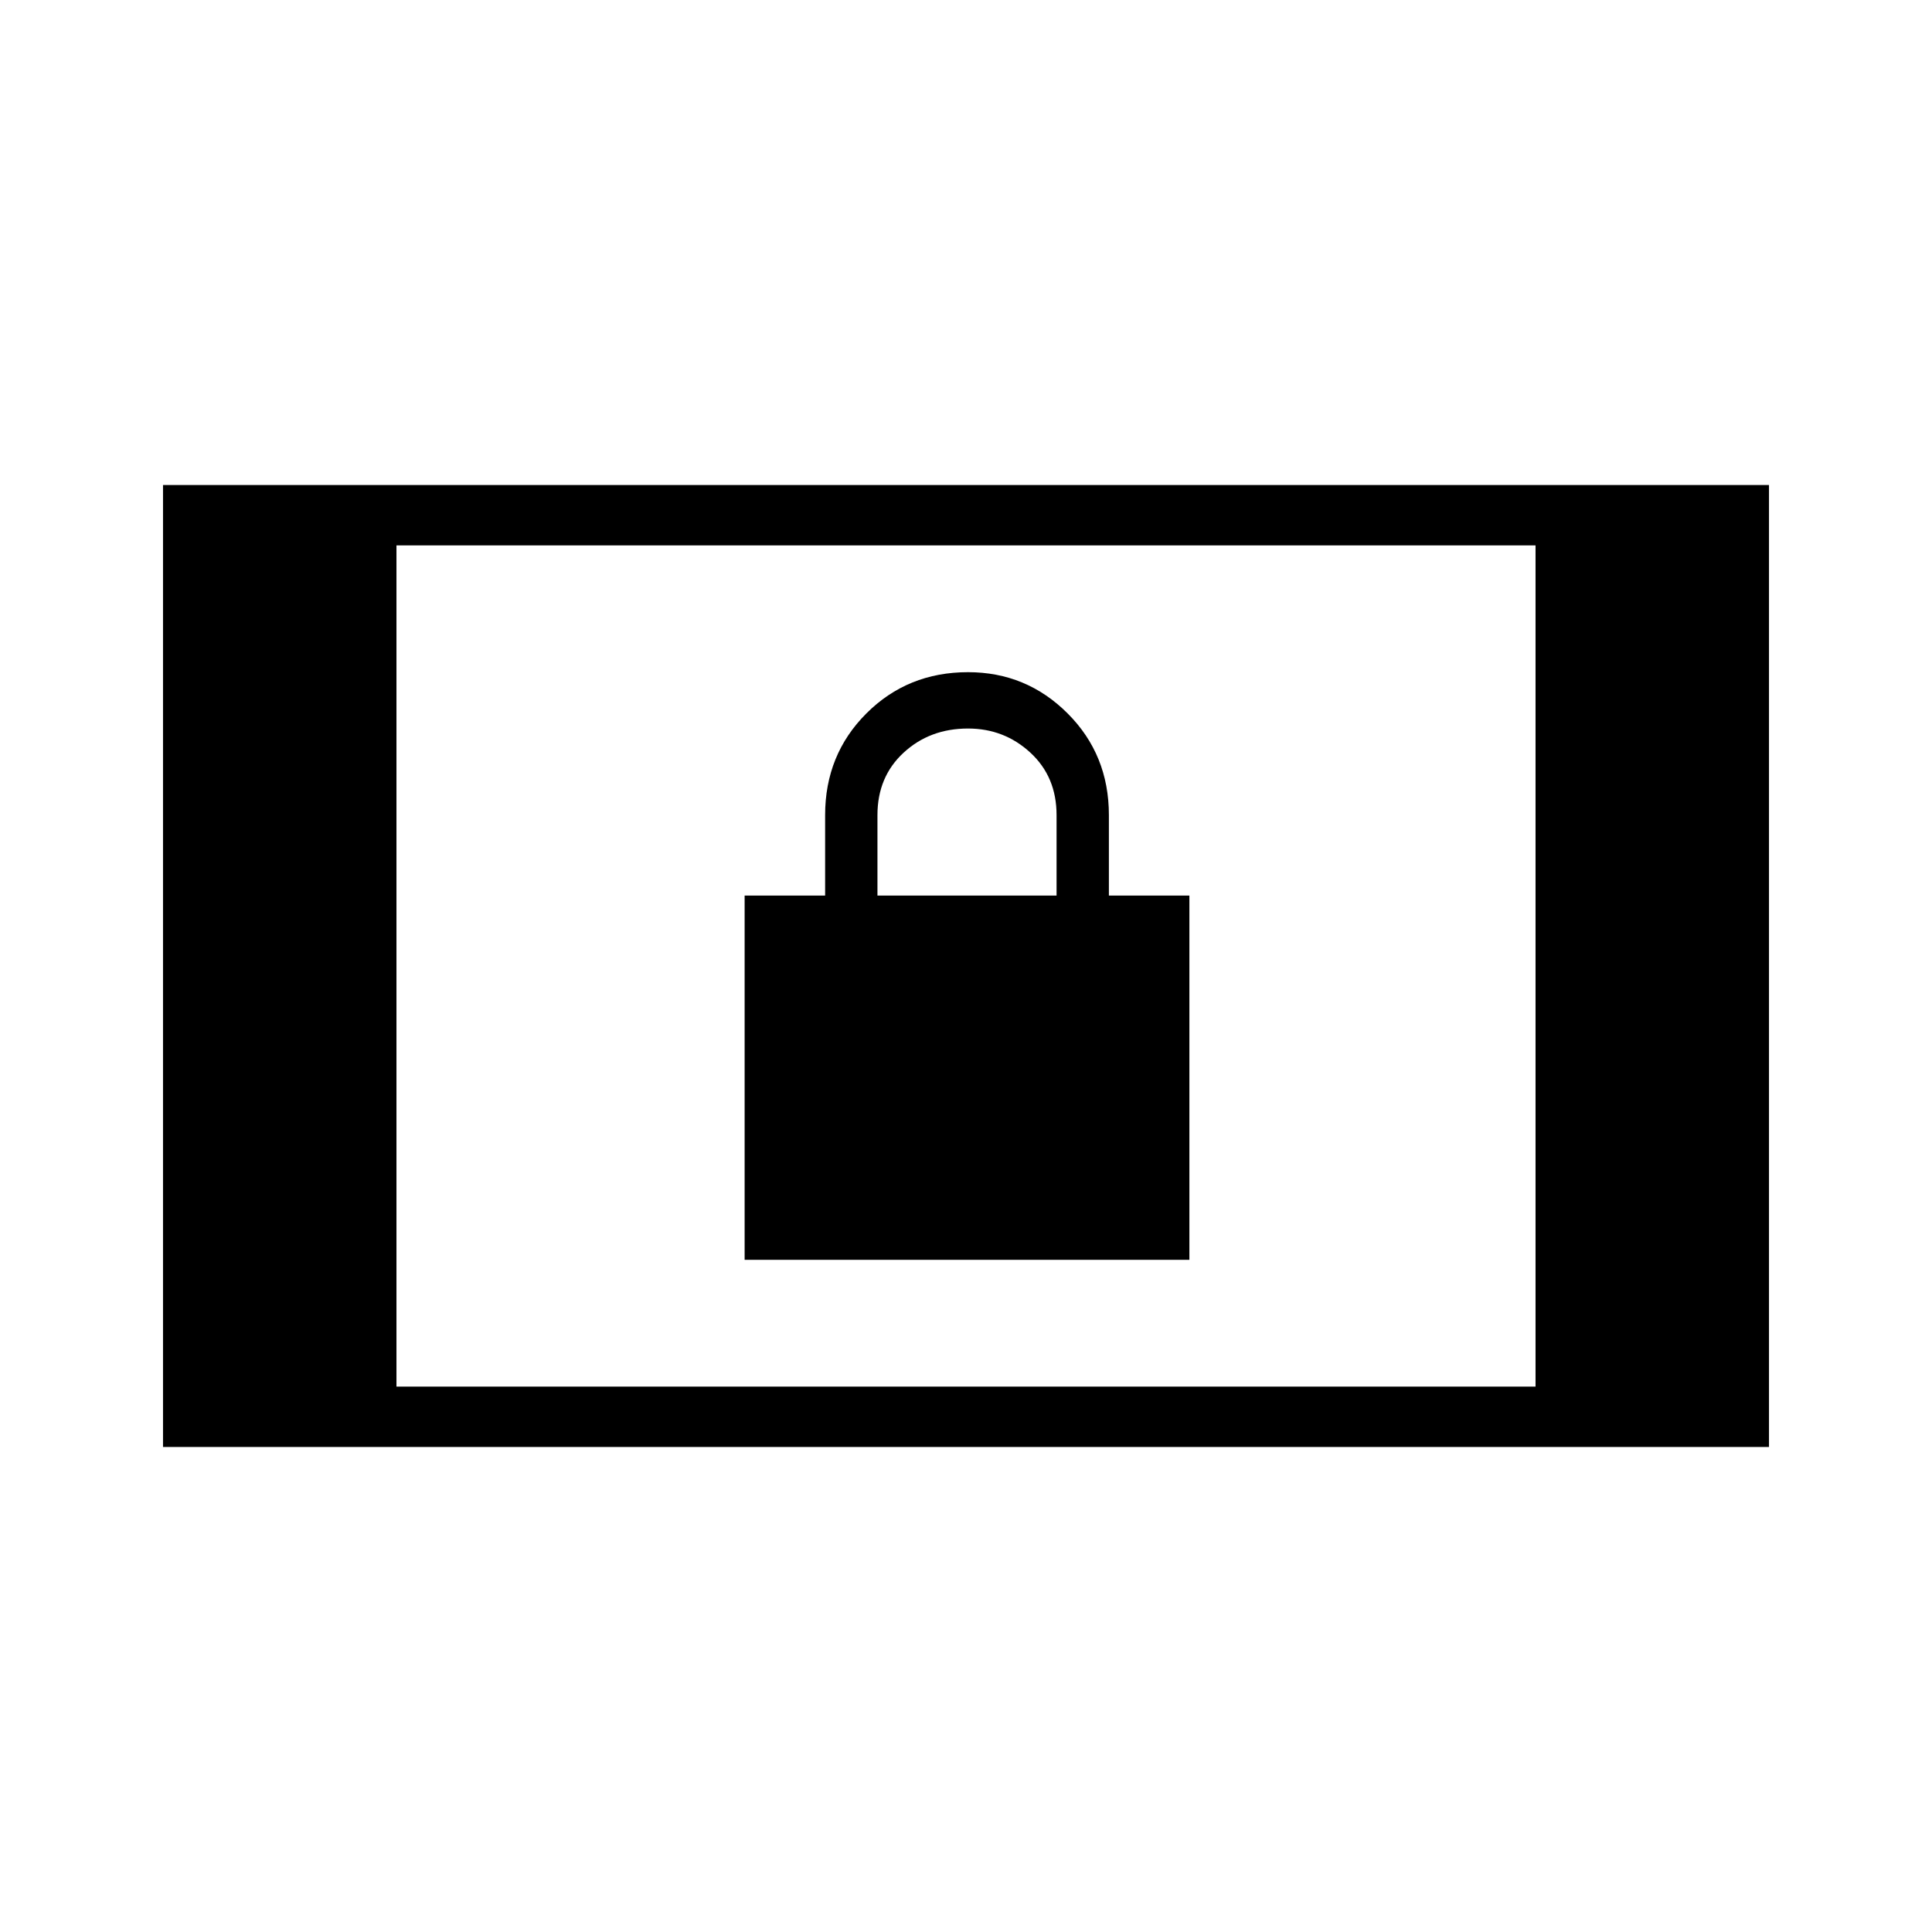 <svg xmlns="http://www.w3.org/2000/svg" height="48" width="48"><path d="M18.5 31.3V22.25H20.5V20.25Q20.5 18.75 21.525 17.725Q22.55 16.7 24.05 16.7Q25.5 16.7 26.525 17.725Q27.55 18.75 27.55 20.25V22.25H29.55V31.3ZM21.8 22.25H26.25V20.25Q26.25 19.3 25.6 18.7Q24.95 18.1 24.05 18.1Q23.1 18.1 22.45 18.7Q21.8 19.3 21.8 20.25ZM4.05 35.95V12.05H43.95V35.95ZM9.85 34.45H38.15V13.55H9.85Z"/></svg>